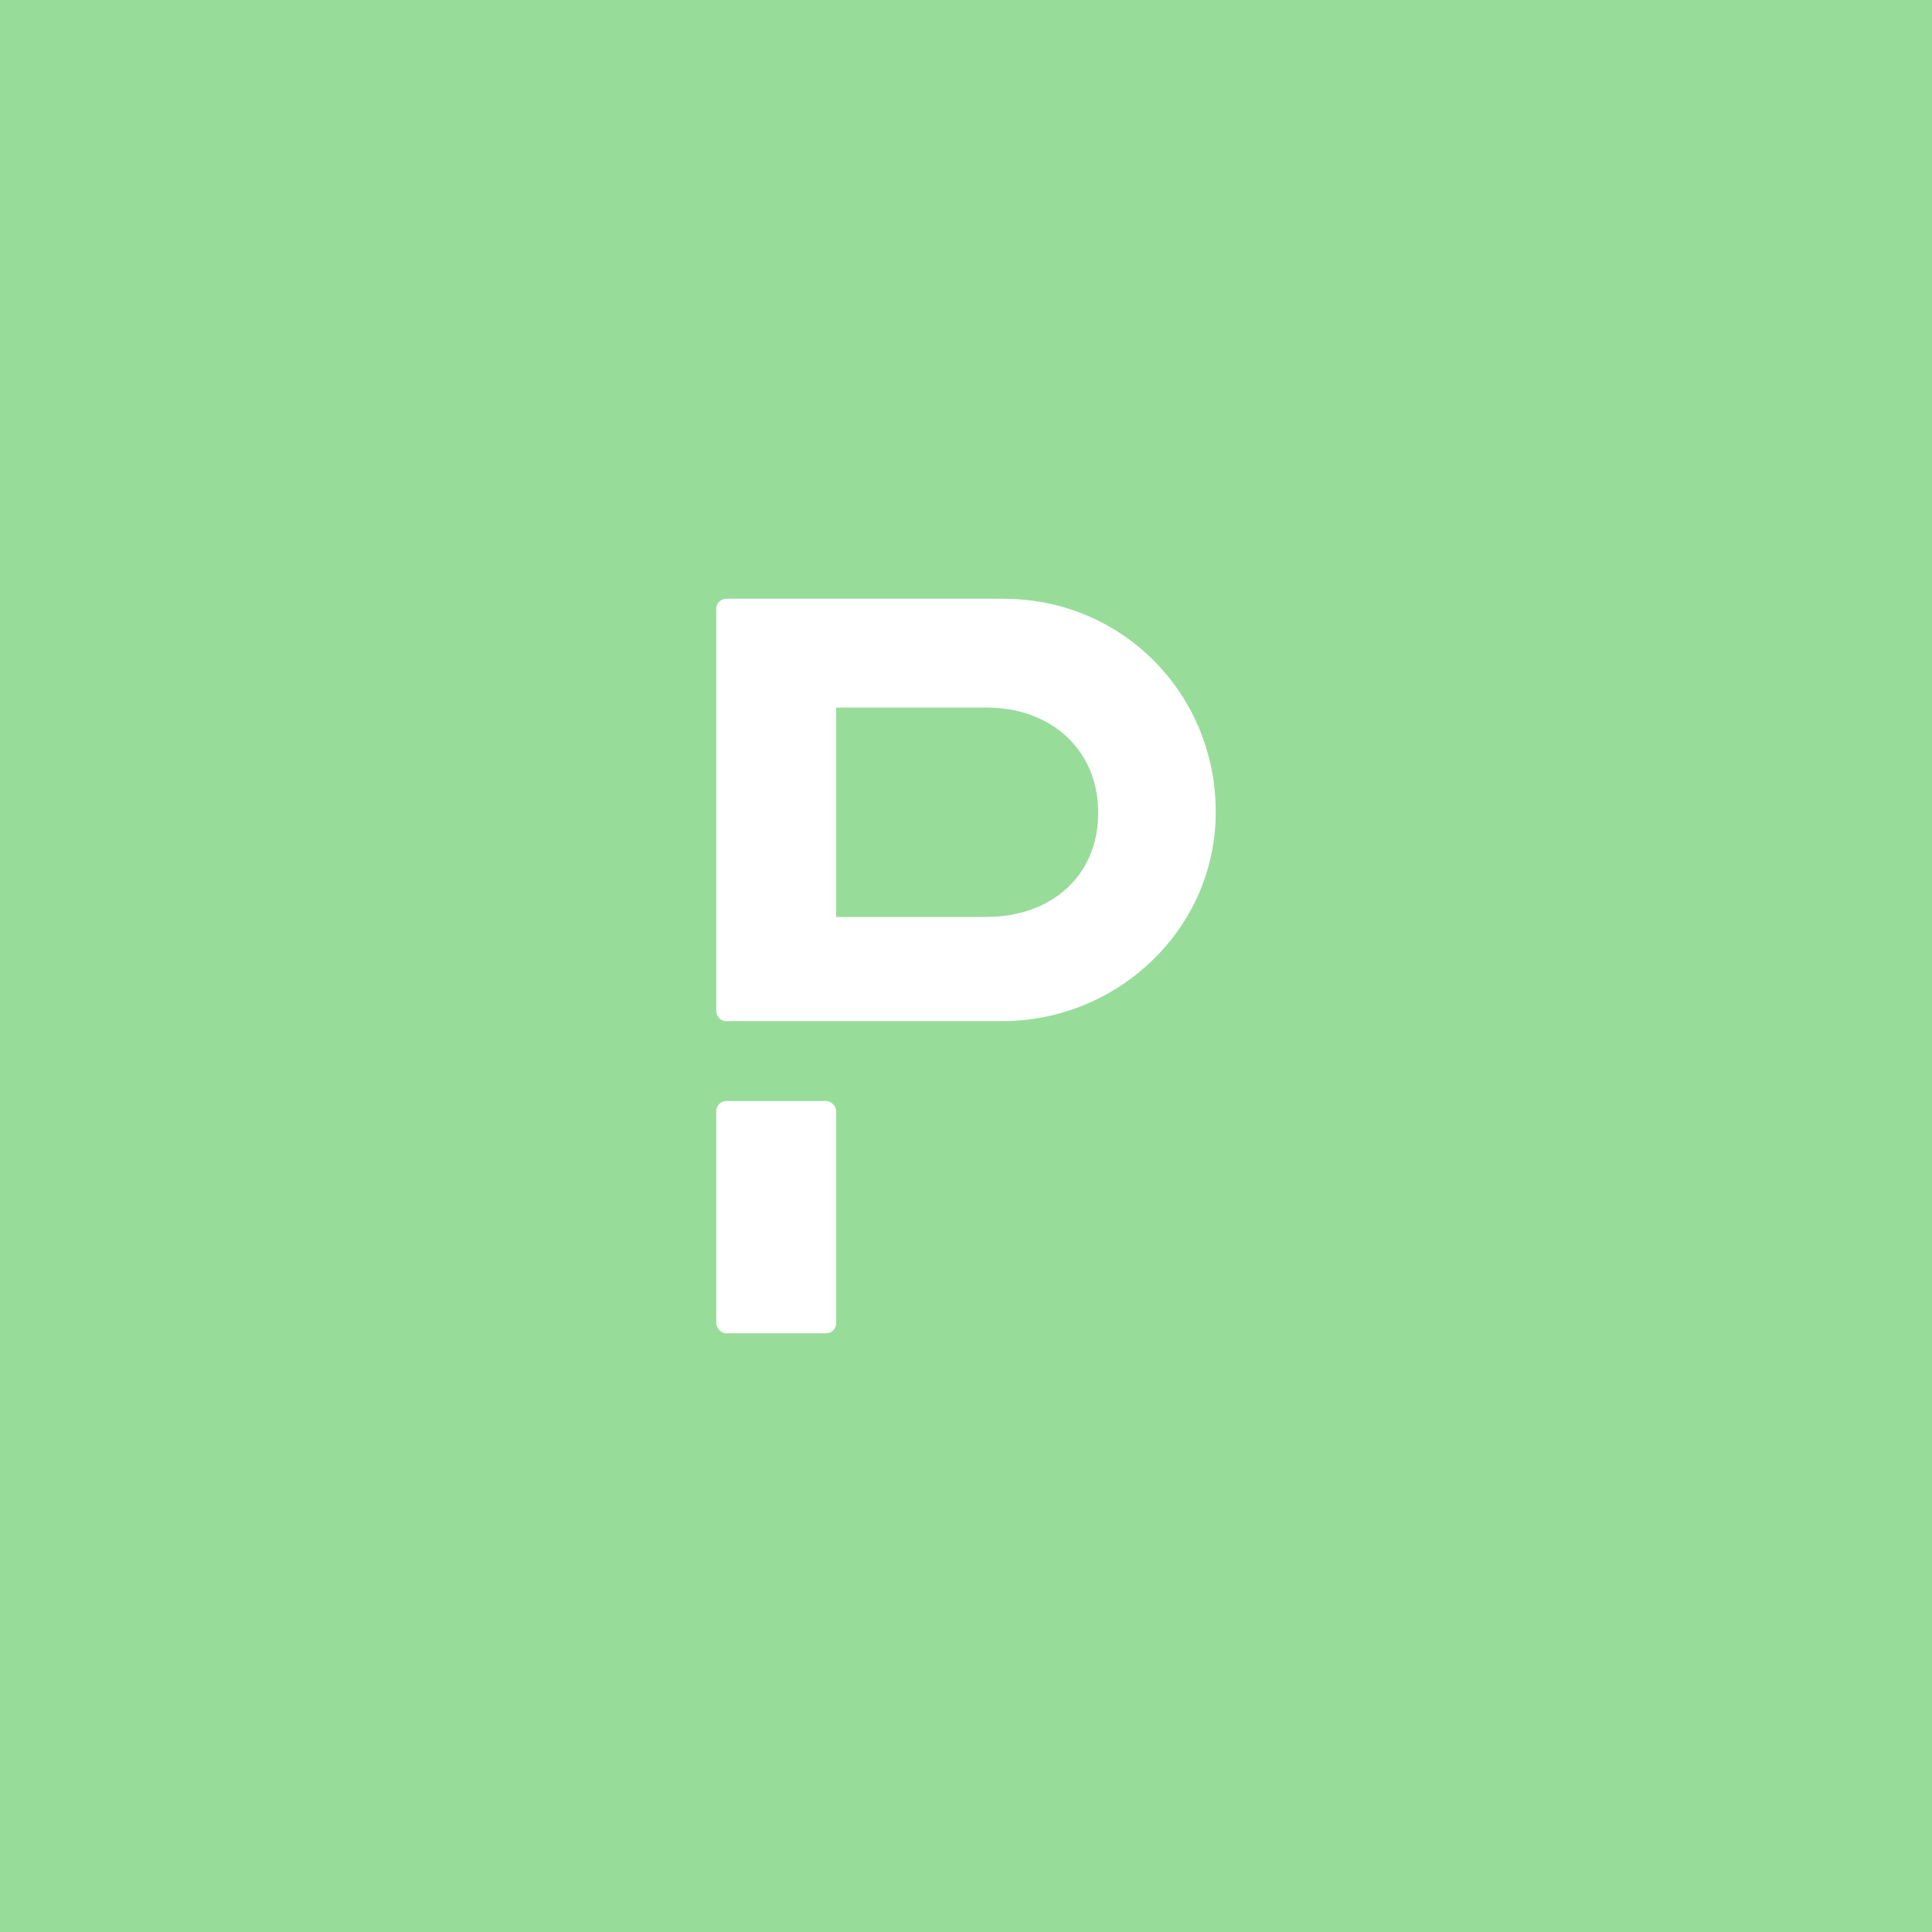 <?xml version="1.0" encoding="UTF-8"?>
<svg id="a" xmlns="http://www.w3.org/2000/svg" width="192" height="192"
  viewBox="0 0 192 192">
  <g id="b">
    <g id="c">
      <rect width="100%" height="100%" style="fill:#98dc9a;" />
      <g>
        <path
          d="M99.77,59.5h-27.59c-.55,0-1,.45-1,1v39.98c0,.55,.45,1,1,1h27.41c11.32,0,20.9-8.87,21.22-20.19,.33-11.96-9.03-21.78-21.04-21.78Zm-1.7,31.63h-14.97v-20.81h14.97c6.33,0,11.07,4.14,11.07,10.46s-4.74,10.34-11.07,10.34Z"
          style="fill:#fff;" />
        <rect x="71.18" y="109.42" width="11.92" height="23.08" rx="1" ry="1" style="fill:#fff;" />
      </g>
    </g>
  </g>
</svg>

